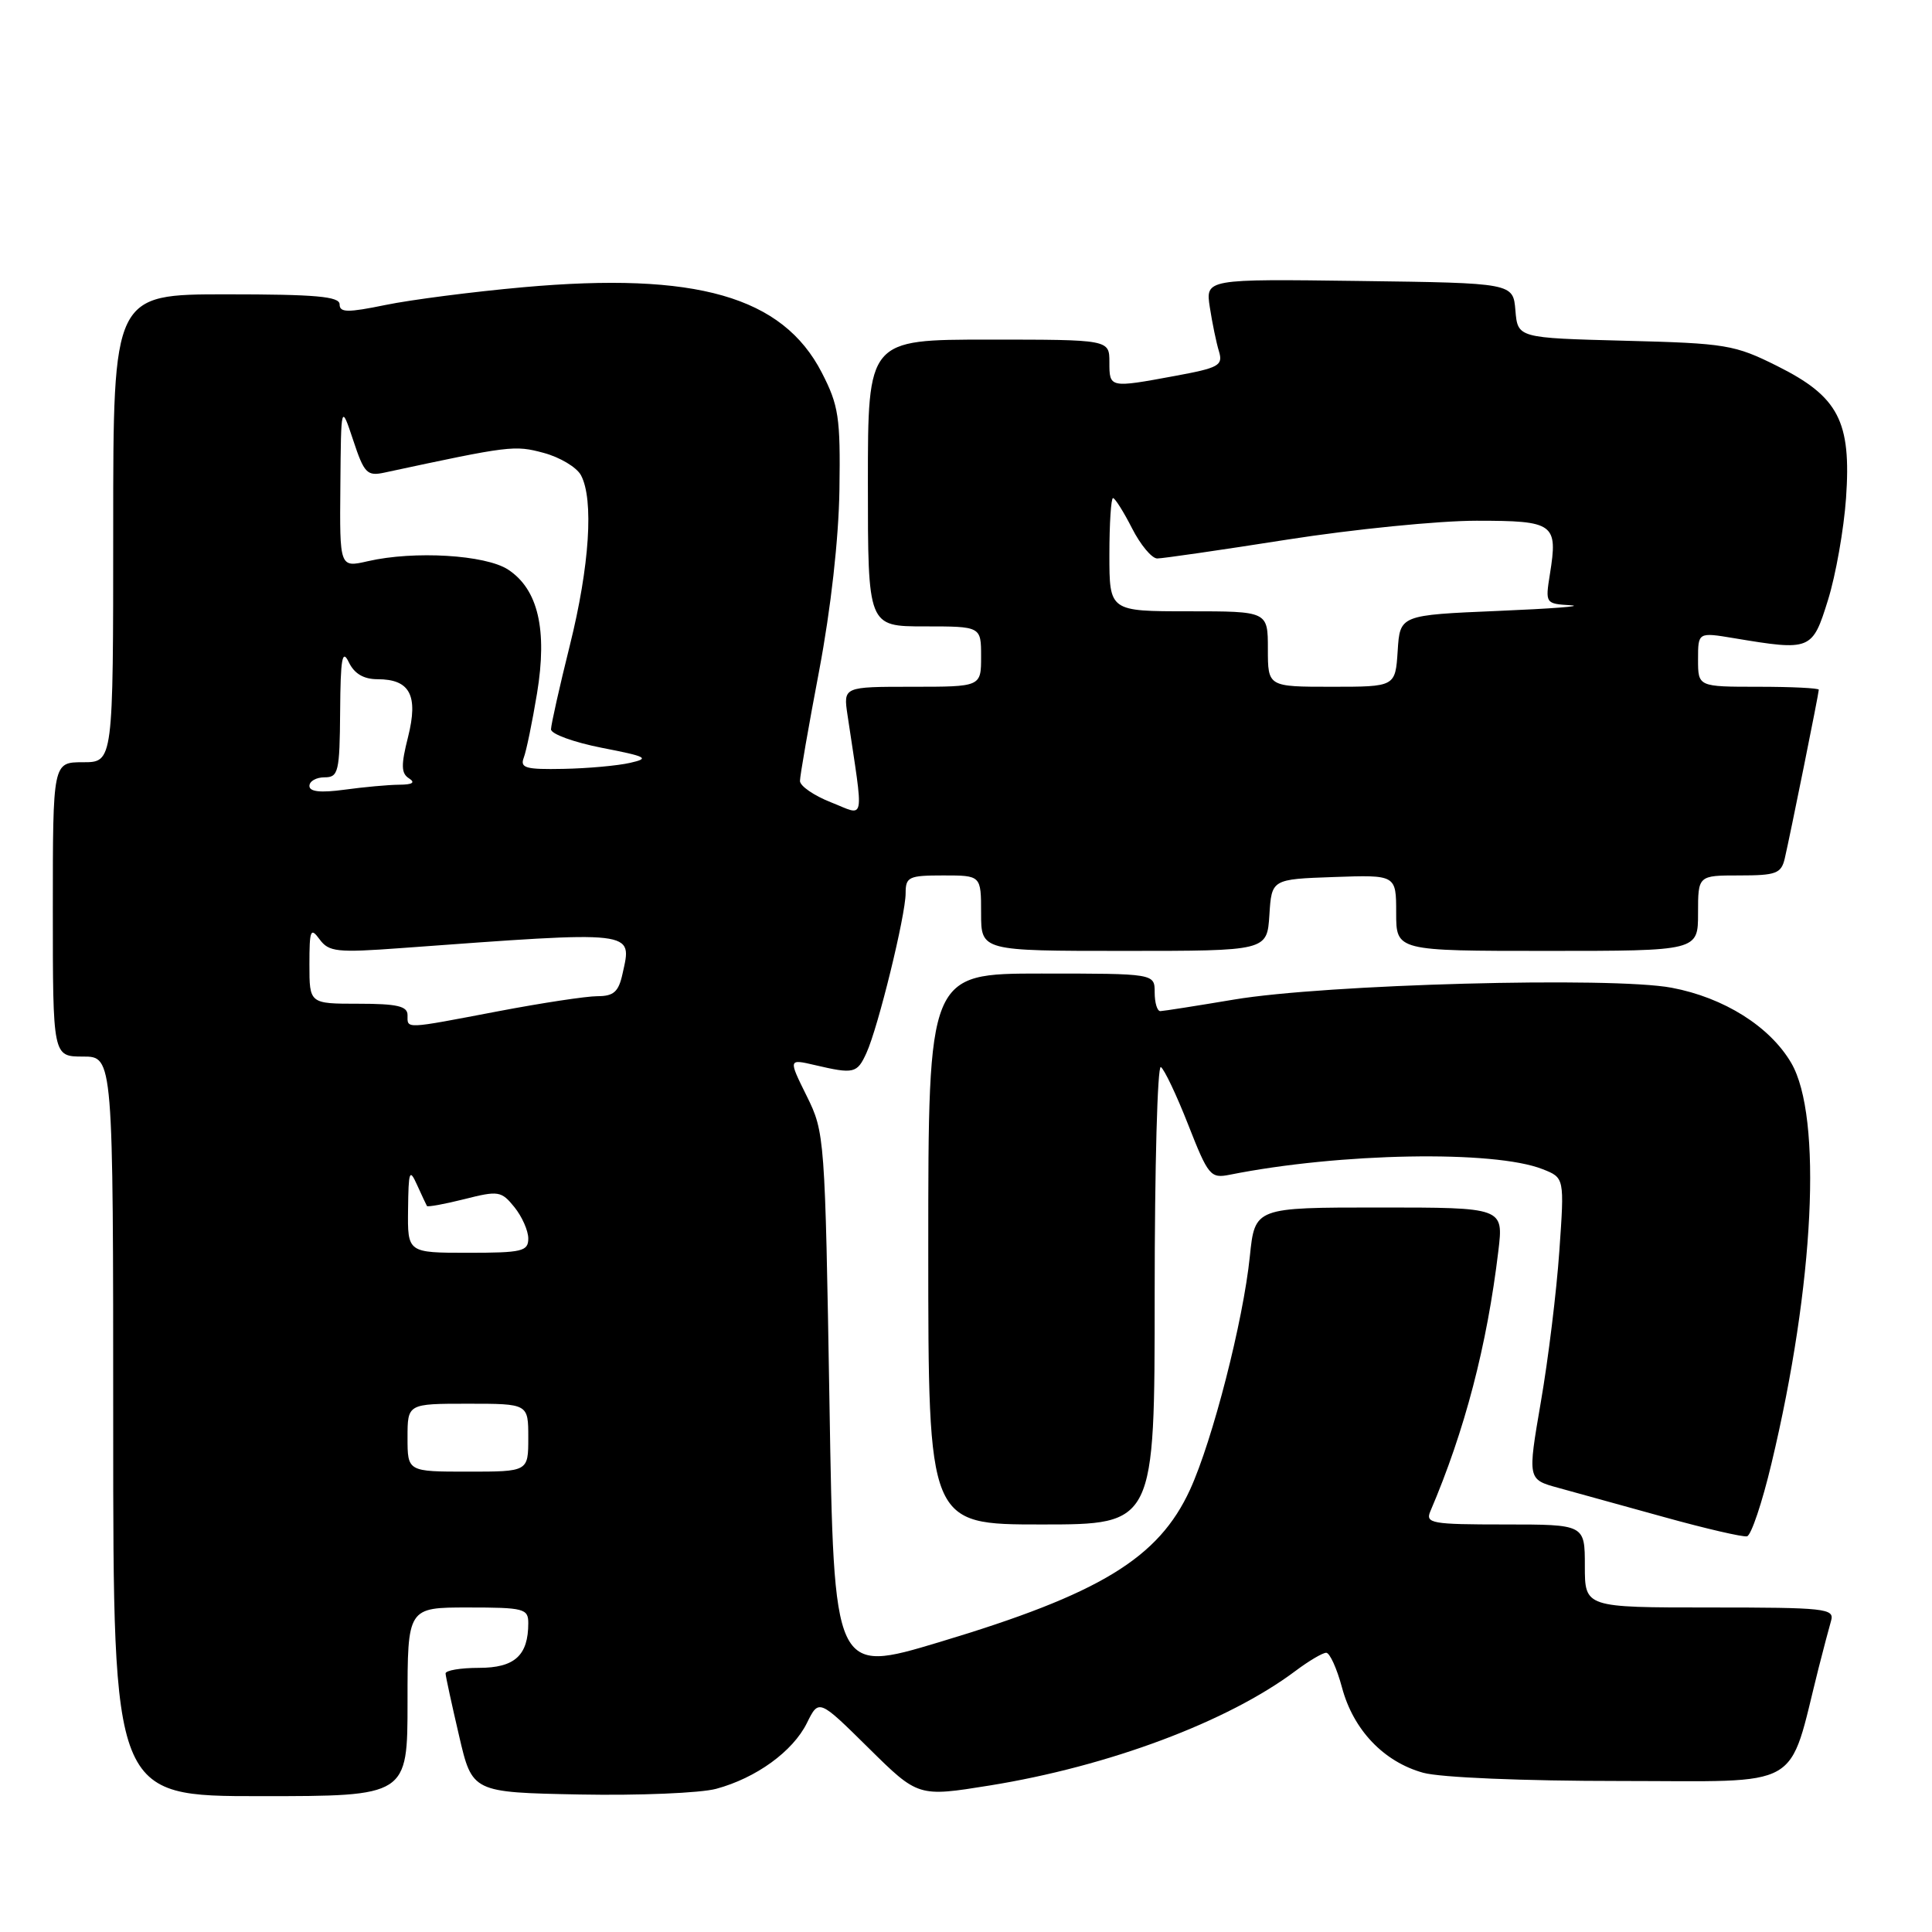 <?xml version="1.0" encoding="UTF-8" standalone="no"?>
<!DOCTYPE svg PUBLIC "-//W3C//DTD SVG 1.1//EN" "http://www.w3.org/Graphics/SVG/1.1/DTD/svg11.dtd" >
<svg xmlns="http://www.w3.org/2000/svg" xmlns:xlink="http://www.w3.org/1999/xlink" version="1.1" viewBox="0 0 256 256">
 <g >
 <path fill="currentColor"
d=" M 54.00 225.50 C 54.00 213.00 54.00 213.00 62.00 213.00 C 69.42 213.00 70.00 213.15 70.00 215.07 C 70.00 219.36 68.20 221.00 63.46 221.00 C 61.01 221.00 59.02 221.34 59.04 221.75 C 59.06 222.16 59.87 225.88 60.83 230.00 C 62.57 237.50 62.57 237.50 76.83 237.78 C 84.67 237.93 92.79 237.59 94.89 237.03 C 100.19 235.60 105.05 232.08 106.92 228.31 C 108.50 225.11 108.50 225.11 115.08 231.61 C 121.66 238.11 121.66 238.11 131.12 236.59 C 146.94 234.04 162.71 228.13 171.68 221.39 C 173.43 220.08 175.25 219.00 175.73 219.00 C 176.20 219.00 177.14 221.07 177.82 223.60 C 179.32 229.22 183.35 233.45 188.58 234.90 C 190.86 235.53 201.77 235.99 214.68 235.99 C 239.32 236.00 236.84 237.41 240.98 221.00 C 241.61 218.53 242.35 215.71 242.63 214.75 C 243.10 213.13 241.87 213.00 226.57 213.00 C 210.00 213.00 210.00 213.00 210.00 207.50 C 210.00 202.00 210.00 202.00 199.39 202.00 C 189.67 202.00 188.85 201.85 189.53 200.25 C 194.10 189.56 197.04 178.29 198.54 165.75 C 199.23 160.00 199.23 160.00 182.75 160.00 C 166.28 160.00 166.28 160.00 165.61 166.47 C 164.74 175.01 160.68 190.84 157.69 197.38 C 153.52 206.47 145.78 211.19 124.50 217.58 C 110.50 221.79 110.50 221.79 109.91 185.95 C 109.32 150.61 109.28 150.05 106.89 145.22 C 104.46 140.31 104.46 140.31 107.98 141.13 C 113.15 142.34 113.57 142.24 114.81 139.52 C 116.36 136.13 120.00 121.27 120.00 118.36 C 120.00 116.19 120.41 116.00 125.00 116.00 C 130.00 116.00 130.00 116.00 130.00 121.00 C 130.00 126.00 130.00 126.00 148.95 126.00 C 167.89 126.00 167.89 126.00 168.20 121.25 C 168.50 116.50 168.50 116.50 176.75 116.21 C 185.00 115.92 185.00 115.92 185.00 120.96 C 185.00 126.00 185.00 126.00 205.00 126.00 C 225.00 126.00 225.00 126.00 225.00 121.00 C 225.00 116.00 225.00 116.00 230.48 116.00 C 235.34 116.00 236.02 115.75 236.49 113.75 C 237.20 110.71 241.00 91.88 241.00 91.39 C 241.00 91.18 237.40 91.00 233.00 91.00 C 225.00 91.00 225.00 91.00 225.00 87.39 C 225.00 83.77 225.00 83.77 229.75 84.56 C 239.96 86.26 240.14 86.19 242.22 79.50 C 243.25 76.20 244.32 70.12 244.61 66.00 C 245.32 55.83 243.62 52.56 235.51 48.51 C 229.85 45.68 228.72 45.49 215.31 45.15 C 201.11 44.78 201.11 44.78 200.80 41.14 C 200.50 37.50 200.50 37.50 180.12 37.23 C 159.73 36.96 159.73 36.96 160.31 40.73 C 160.63 42.80 161.17 45.43 161.52 46.56 C 162.08 48.43 161.51 48.74 155.70 49.81 C 147.01 51.42 147.00 51.41 147.00 48.00 C 147.00 45.00 147.00 45.00 131.00 45.00 C 115.00 45.00 115.00 45.00 115.00 64.00 C 115.00 83.00 115.00 83.00 122.50 83.00 C 130.00 83.00 130.00 83.00 130.00 87.00 C 130.00 91.00 130.00 91.00 120.87 91.00 C 111.74 91.00 111.74 91.00 112.30 94.75 C 114.49 109.43 114.73 108.13 110.13 106.32 C 107.86 105.43 106.00 104.15 106.00 103.48 C 106.00 102.81 107.14 96.24 108.54 88.88 C 110.10 80.61 111.13 71.44 111.23 64.86 C 111.37 55.30 111.13 53.72 108.89 49.37 C 103.69 39.28 92.24 36.01 69.33 38.06 C 62.64 38.66 54.43 39.72 51.08 40.41 C 46.06 41.44 45.00 41.43 45.00 40.33 C 45.00 39.28 41.82 39.00 30.00 39.00 C 15.00 39.00 15.00 39.00 15.00 70.00 C 15.00 101.00 15.00 101.00 11.00 101.00 C 7.00 101.00 7.00 101.00 7.00 120.50 C 7.00 140.00 7.00 140.00 11.00 140.00 C 15.00 140.00 15.00 140.00 15.00 189.00 C 15.00 238.00 15.00 238.00 34.50 238.00 C 54.00 238.00 54.00 238.00 54.00 225.50 Z  M 234.73 193.92 C 240.41 170.19 241.50 147.97 237.35 140.85 C 234.52 136.01 228.42 132.18 221.50 130.88 C 213.58 129.39 175.51 130.42 163.50 132.45 C 158.55 133.28 154.16 133.97 153.75 133.98 C 153.34 133.99 153.00 132.88 153.00 131.50 C 153.00 129.00 153.00 129.00 138.00 129.00 C 123.00 129.00 123.00 129.00 123.00 165.50 C 123.00 202.00 123.00 202.00 138.00 202.00 C 153.00 202.00 153.00 202.00 153.00 171.44 C 153.00 154.63 153.37 141.11 153.82 141.39 C 154.27 141.67 155.91 145.12 157.45 149.05 C 160.10 155.80 160.40 156.17 162.94 155.66 C 177.51 152.75 197.98 152.38 204.40 154.92 C 207.30 156.06 207.30 156.06 206.62 165.78 C 206.25 171.13 205.15 180.12 204.17 185.77 C 202.41 196.03 202.41 196.03 206.46 197.14 C 208.68 197.75 215.00 199.50 220.50 201.02 C 226.00 202.55 230.95 203.69 231.49 203.57 C 232.04 203.44 233.50 199.10 234.73 193.92 Z  M 54.00 190.50 C 54.00 186.00 54.00 186.00 62.00 186.00 C 70.00 186.00 70.00 186.00 70.00 190.50 C 70.00 195.00 70.00 195.00 62.00 195.00 C 54.00 195.00 54.00 195.00 54.00 190.50 Z  M 54.07 160.25 C 54.13 155.14 54.26 154.78 55.26 157.00 C 55.89 158.38 56.47 159.63 56.57 159.80 C 56.67 159.96 58.91 159.55 61.54 158.89 C 66.04 157.75 66.43 157.81 68.16 159.95 C 69.17 161.20 70.00 163.07 70.00 164.11 C 70.00 165.81 69.18 166.00 62.00 166.00 C 54.00 166.00 54.00 166.00 54.07 160.25 Z  M 54.00 134.50 C 54.00 133.32 52.61 133.00 47.50 133.00 C 41.00 133.00 41.00 133.00 41.00 127.81 C 41.00 123.20 41.15 122.83 42.35 124.47 C 43.57 126.13 44.65 126.25 53.10 125.63 C 84.54 123.33 83.77 123.24 82.49 129.02 C 81.97 131.42 81.32 132.00 79.17 132.00 C 77.70 132.00 71.77 132.90 66.00 134.00 C 53.45 136.39 54.00 136.37 54.00 134.50 Z  M 41.00 104.14 C 41.00 103.51 41.90 103.00 43.00 103.00 C 44.84 103.00 45.01 102.31 45.07 94.25 C 45.12 87.21 45.35 85.94 46.22 87.75 C 46.95 89.27 48.19 90.00 50.03 90.00 C 54.33 90.00 55.45 92.14 54.07 97.65 C 53.12 101.39 53.15 102.48 54.20 103.14 C 55.08 103.70 54.65 103.97 52.89 103.98 C 51.45 103.99 48.19 104.29 45.64 104.64 C 42.47 105.07 41.00 104.91 41.00 104.14 Z  M 69.40 100.40 C 69.74 99.52 70.53 95.68 71.16 91.87 C 72.55 83.42 71.30 78.08 67.32 75.47 C 64.33 73.52 54.89 72.95 48.75 74.36 C 45.00 75.22 45.00 75.22 45.10 64.36 C 45.19 53.50 45.19 53.50 46.80 58.33 C 48.25 62.72 48.64 63.12 50.95 62.62 C 67.62 59.04 68.17 58.97 72.04 60.01 C 74.20 60.59 76.42 61.92 76.98 62.97 C 78.70 66.17 78.12 75.02 75.51 85.50 C 74.14 91.00 73.02 96.01 73.01 96.64 C 73.01 97.26 76.04 98.36 79.75 99.09 C 85.72 100.25 86.15 100.48 83.50 101.08 C 81.85 101.46 77.86 101.82 74.64 101.88 C 69.66 101.98 68.88 101.76 69.40 100.40 Z  M 168.00 86.00 C 168.00 81.00 168.00 81.00 157.50 81.00 C 147.00 81.00 147.00 81.00 147.00 73.50 C 147.00 69.38 147.22 66.00 147.48 66.00 C 147.74 66.00 148.88 67.80 150.00 70.00 C 151.12 72.20 152.62 74.00 153.34 74.00 C 154.05 74.00 161.80 72.88 170.57 71.50 C 179.33 70.13 190.61 69.00 195.64 69.00 C 205.95 69.00 206.45 69.36 205.37 76.08 C 204.75 79.96 204.78 80.00 208.12 80.20 C 209.98 80.32 205.65 80.65 198.50 80.95 C 185.50 81.50 185.50 81.50 185.20 86.25 C 184.89 91.00 184.89 91.00 176.45 91.00 C 168.00 91.00 168.00 91.00 168.00 86.00 Z "/>
</g>
</svg>